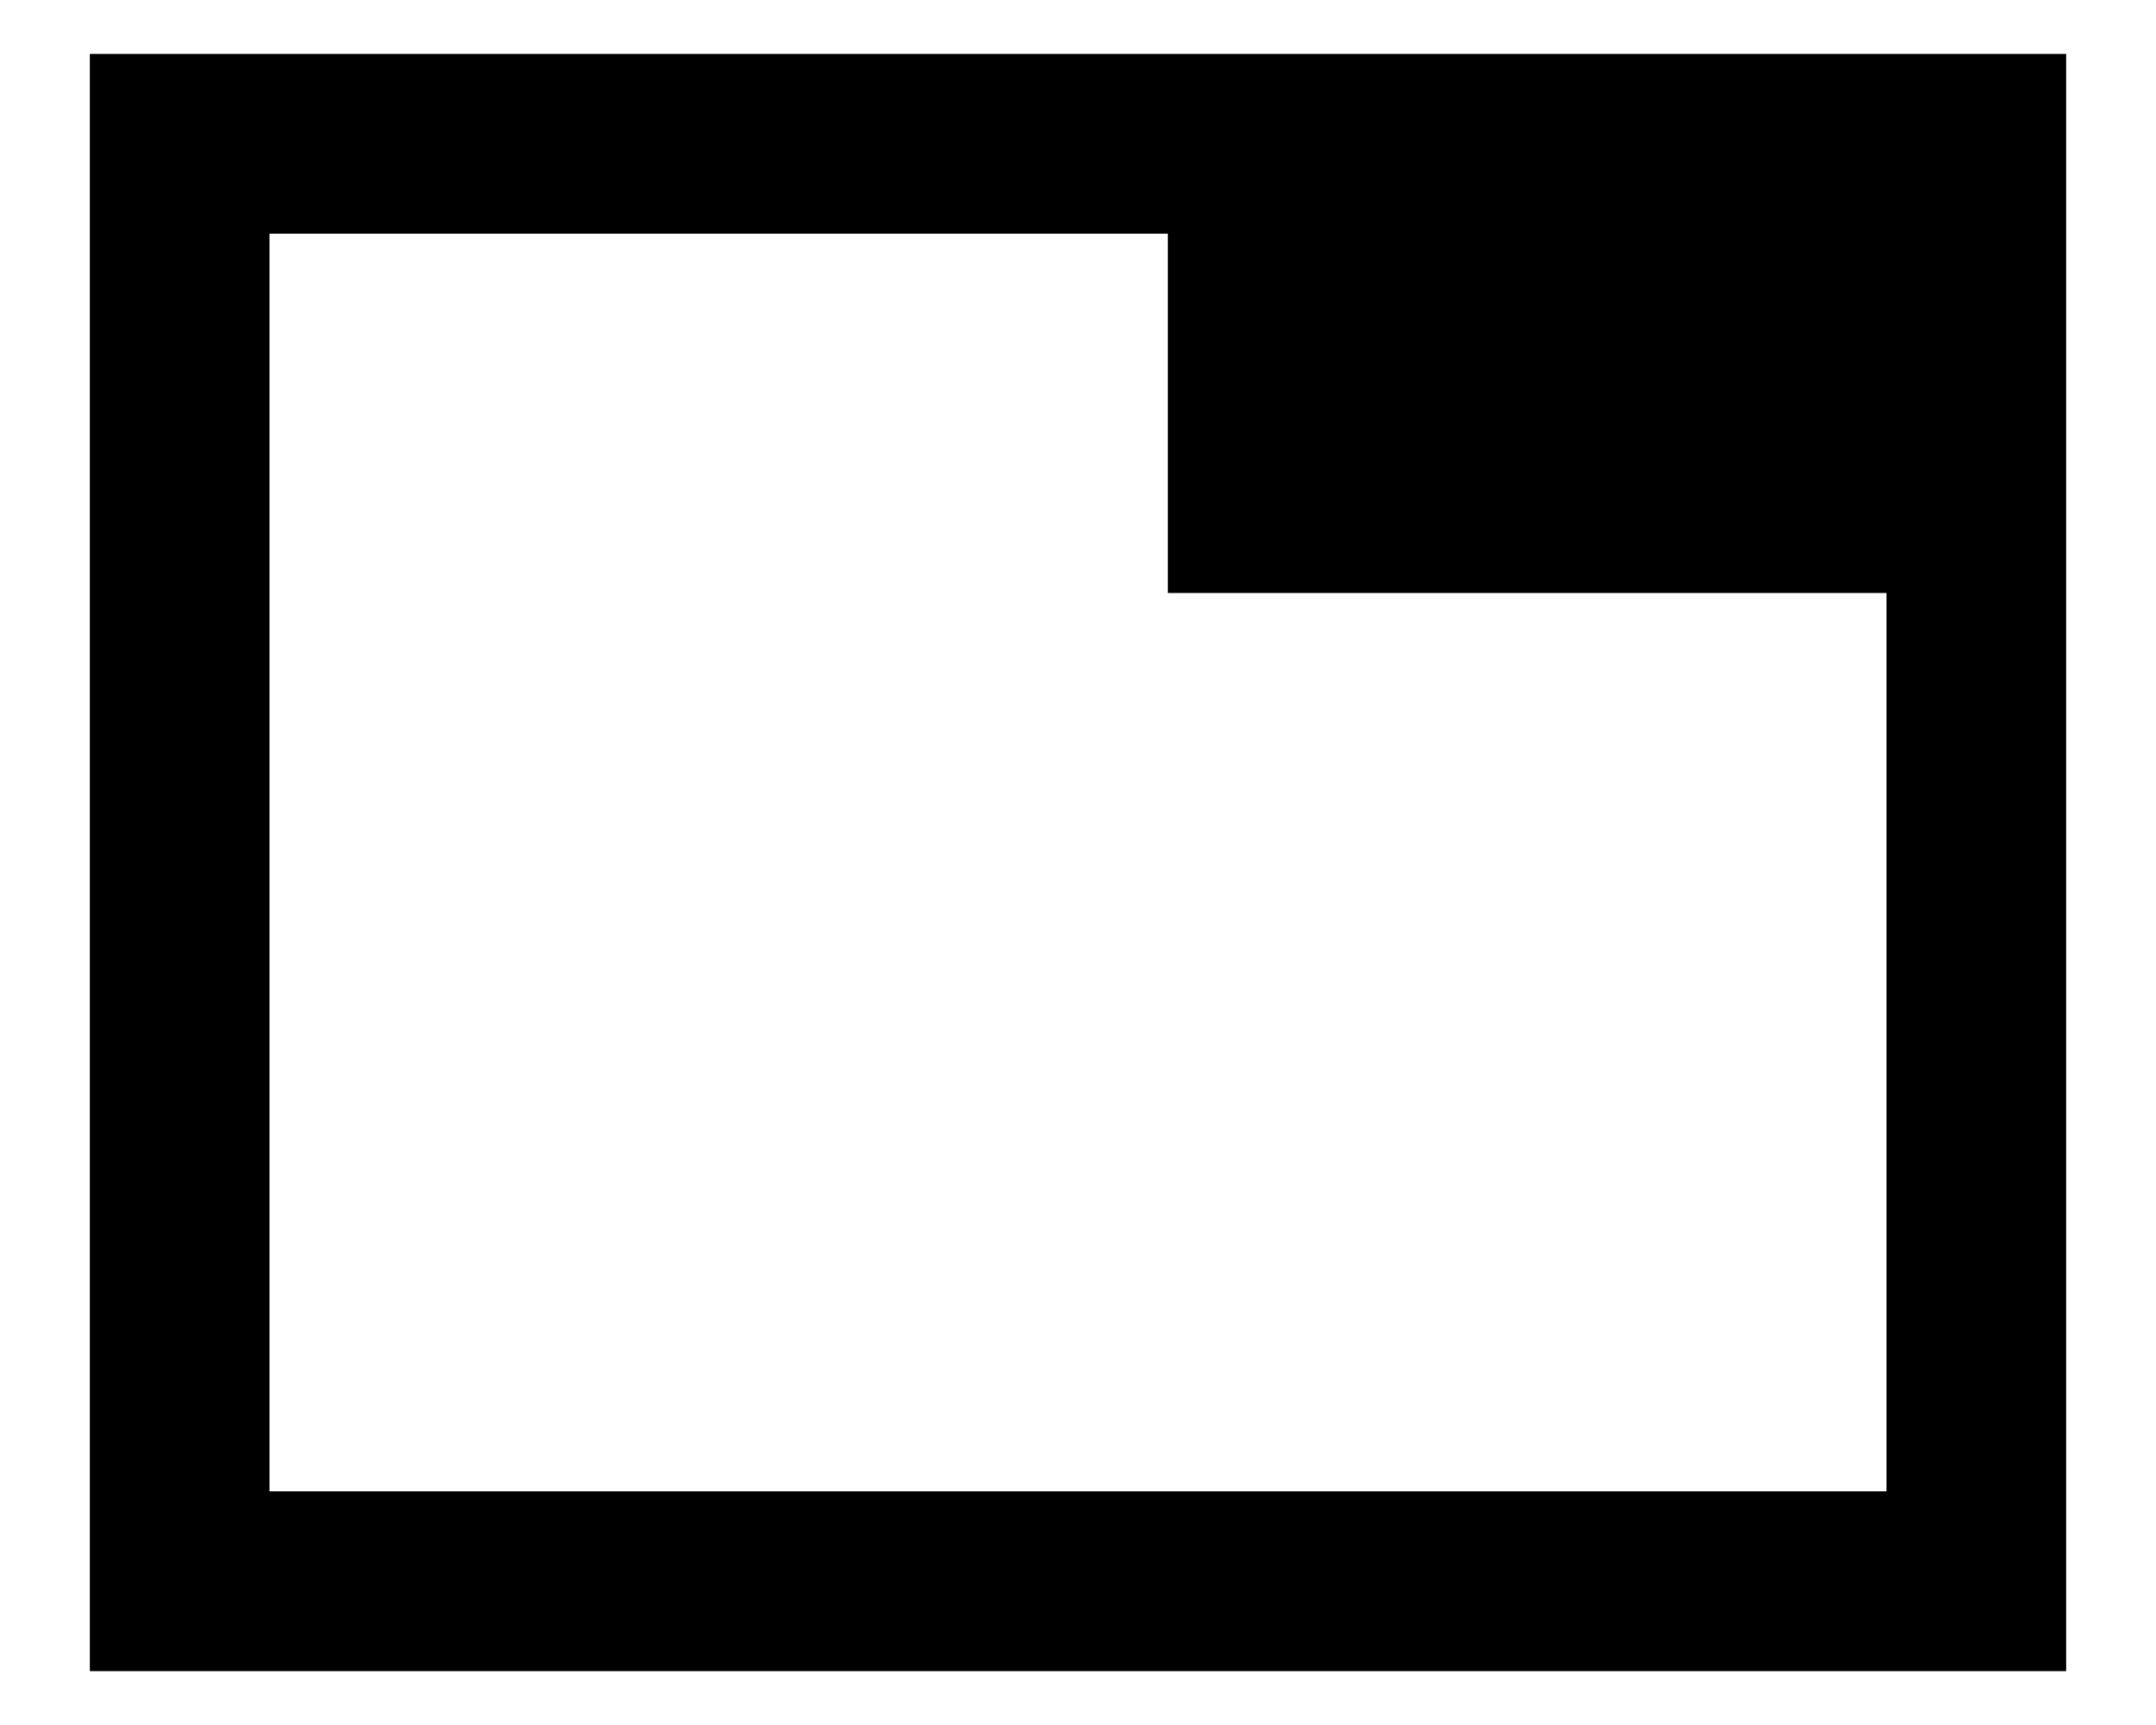 <svg width="20" height="16" viewBox="0 0 20 16" fill="none" xmlns="http://www.w3.org/2000/svg">
<path d="M17.5 0.5H2.5C1.583 0.5 0.833 1.25 0.833 2.167V13.833C0.833 14.75 1.583 15.5 2.5 15.5H17.5C18.417 15.5 19.167 14.75 19.167 13.833V2.167C19.167 1.25 18.417 0.5 17.5 0.5ZM17.5 13.833H2.5V2.167H10.833V5.5H17.5V13.833ZM19.167 0.5H0.833V15.5H19.167V0.5ZM17.5 13.833H2.5V2.167H10.833V5.5H17.5V13.833Z" fill="currentColor"/>
</svg>
